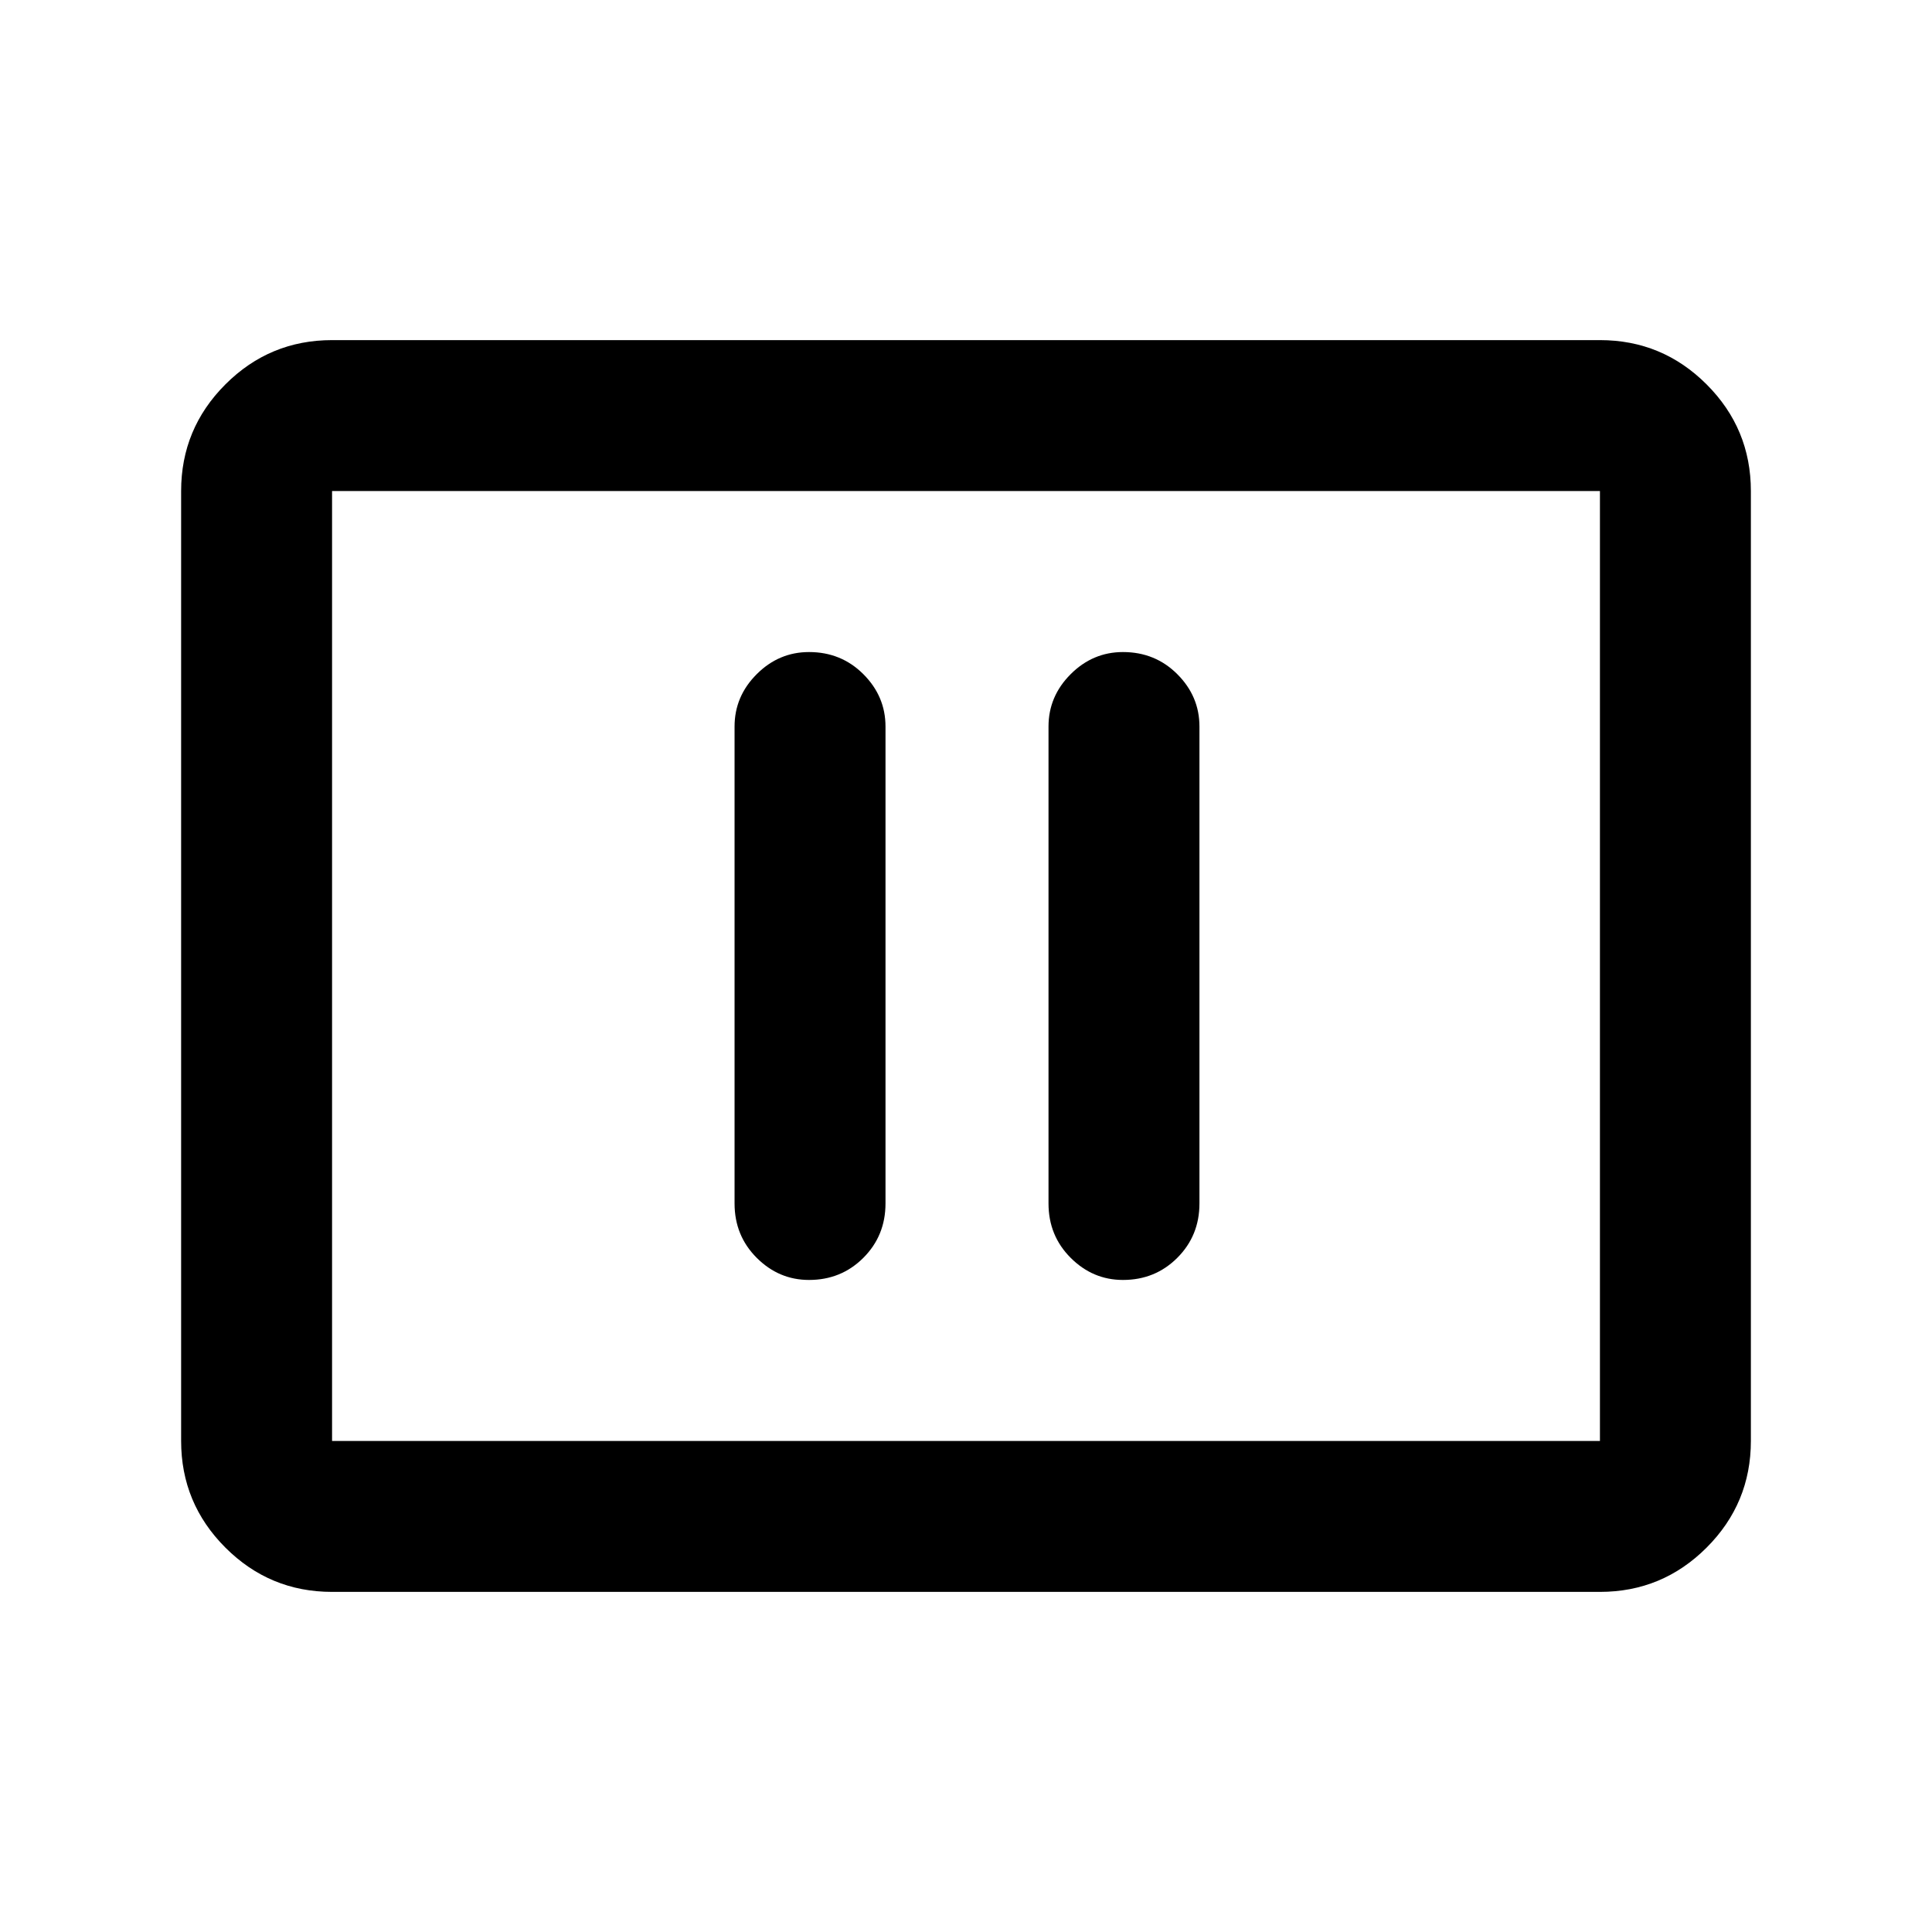 <svg xmlns="http://www.w3.org/2000/svg" height="24" width="24"><path d="M10.05 15.9Q10.45 15.9 10.725 15.625Q11 15.35 11 14.95V9.025Q11 8.65 10.725 8.375Q10.45 8.1 10.05 8.1Q9.675 8.1 9.4 8.375Q9.125 8.65 9.125 9.025V14.95Q9.125 15.35 9.4 15.625Q9.675 15.9 10.05 15.9ZM13.95 15.9Q14.35 15.9 14.625 15.625Q14.9 15.35 14.9 14.95V9.025Q14.9 8.65 14.625 8.375Q14.35 8.1 13.95 8.1Q13.575 8.1 13.3 8.375Q13.025 8.65 13.025 9.025V14.95Q13.025 15.35 13.3 15.625Q13.575 15.9 13.95 15.9ZM4.125 19.775Q3.35 19.775 2.8 19.225Q2.25 18.675 2.25 17.9V6.1Q2.25 5.325 2.8 4.775Q3.35 4.225 4.125 4.225H19.875Q20.65 4.225 21.2 4.775Q21.75 5.325 21.75 6.1V17.9Q21.75 18.675 21.2 19.225Q20.65 19.775 19.875 19.775ZM4.125 17.9Q4.125 17.9 4.125 17.9Q4.125 17.9 4.125 17.9V6.1Q4.125 6.1 4.125 6.1Q4.125 6.1 4.125 6.1Q4.125 6.1 4.125 6.1Q4.125 6.1 4.125 6.1V17.9Q4.125 17.9 4.125 17.9Q4.125 17.9 4.125 17.9ZM4.125 17.9H19.875Q19.875 17.9 19.875 17.9Q19.875 17.9 19.875 17.9V6.1Q19.875 6.1 19.875 6.1Q19.875 6.1 19.875 6.1H4.125Q4.125 6.1 4.125 6.1Q4.125 6.1 4.125 6.1V17.9Q4.125 17.9 4.125 17.9Q4.125 17.9 4.125 17.9Z"/></svg>